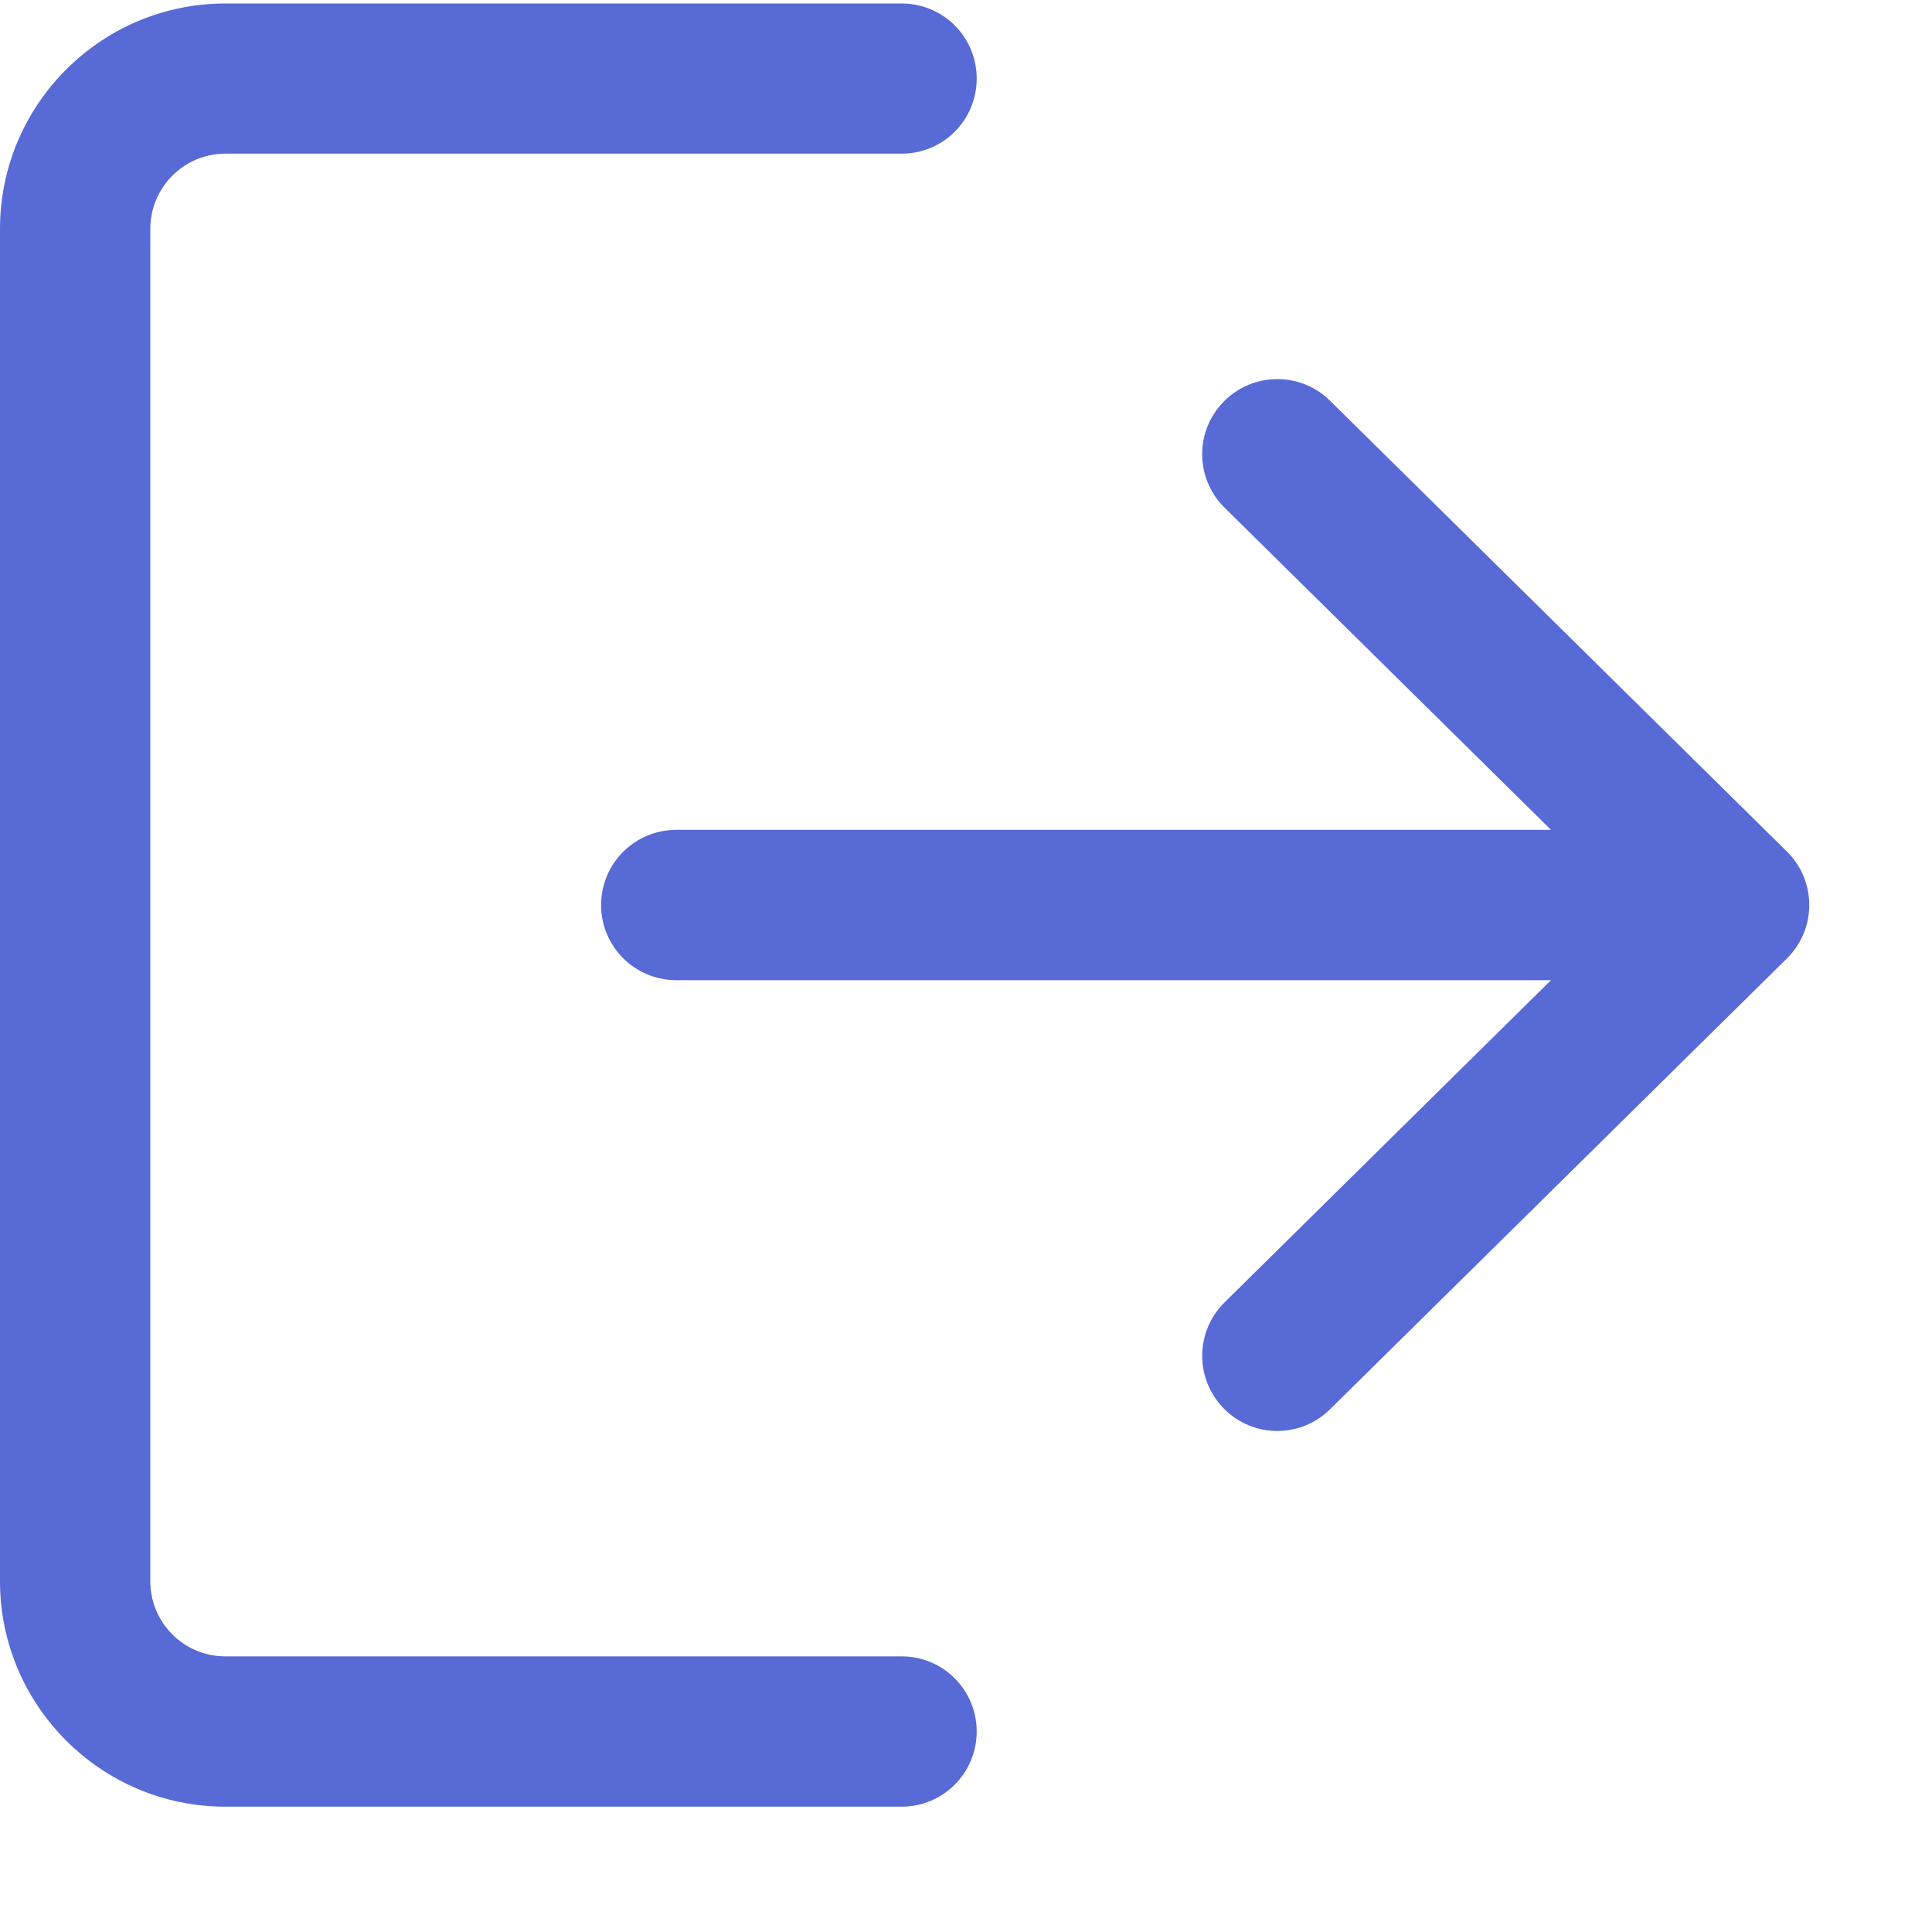 <svg width="15" height="15" viewBox="0 0 15 15" fill="none" xmlns="http://www.w3.org/2000/svg">
<path d="M7 12.86H1.75C1.428 12.86 1.167 12.599 1.167 12.277V1.777C1.167 1.455 1.428 1.193 1.75 1.193H7C7.323 1.193 7.583 0.933 7.583 0.61C7.583 0.287 7.323 0.027 7 0.027H1.75C0.785 0.027 0 0.812 0 1.777V12.277C0 13.241 0.785 14.027 1.75 14.027H7C7.323 14.027 7.583 13.766 7.583 13.443C7.583 13.121 7.323 12.86 7 12.86Z" fill="#576AD6"/>
<path d="M13.873 6.611L10.326 3.111C10.098 2.885 9.728 2.888 9.502 3.117C9.275 3.346 9.278 3.716 9.508 3.942L12.042 6.443H5.25C4.928 6.443 4.667 6.704 4.667 7.027C4.667 7.349 4.928 7.61 5.25 7.61H12.042L9.508 10.111C9.278 10.338 9.276 10.707 9.502 10.936C9.616 11.052 9.766 11.11 9.917 11.11C10.065 11.11 10.213 11.054 10.326 10.942L13.873 7.442C13.984 7.332 14.047 7.183 14.047 7.027C14.047 6.87 13.985 6.721 13.873 6.611Z" fill="#576AD6"/>
</svg>
